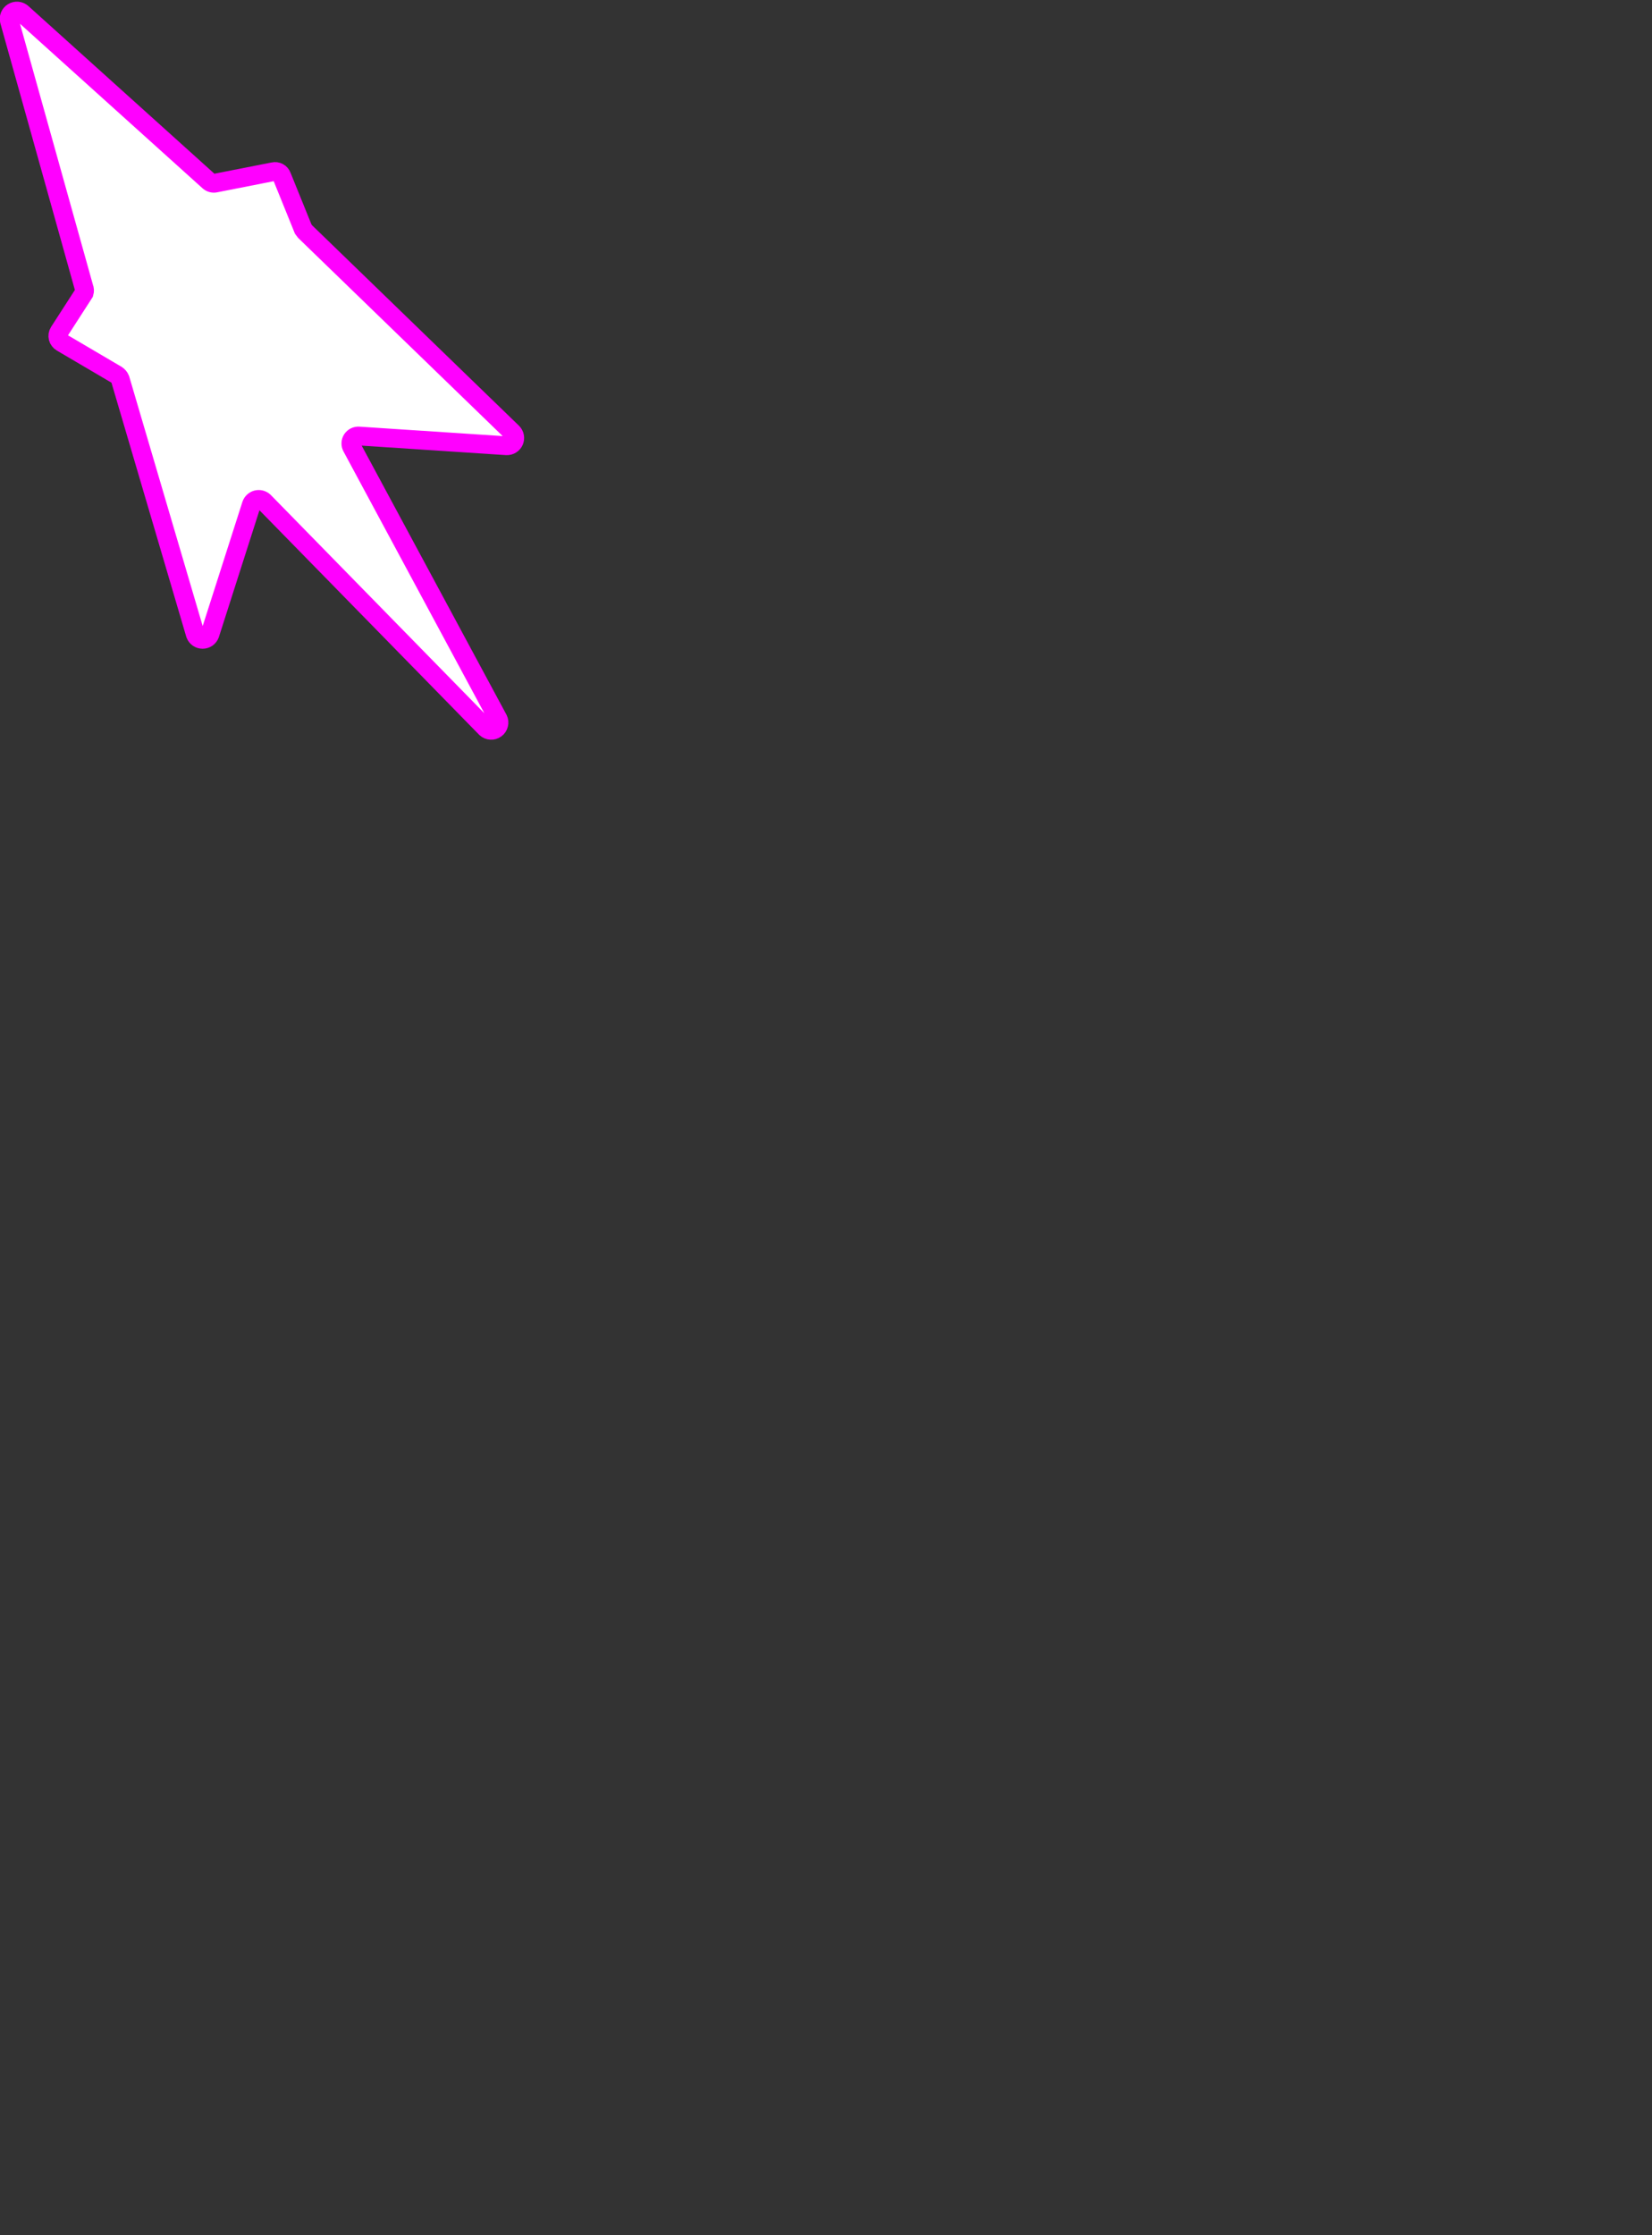 <svg width="89.25" height="120.75" viewBox="0 0 51 69" fill="none" xmlns="http://www.w3.org/2000/svg">
<rect x="0" y="0" width="51" height="69" fill="#333333" stroke="none"/>
<path d="M2.59 8.87L0.29 0.64C0.277 0.59 0.281 0.538 0.3 0.491C0.32 0.444 0.353 0.404 0.397 0.377C0.44 0.35 0.491 0.338 0.542 0.342C0.593 0.346 0.641 0.367 0.68 0.4L6.45 5.6C6.478 5.625 6.512 5.642 6.549 5.651C6.585 5.66 6.624 5.66 6.66 5.65L8.44 5.3C8.493 5.287 8.549 5.294 8.597 5.32C8.645 5.346 8.682 5.389 8.7 5.44L9.36 7.07L9.42 7.15L15.82 13.35C15.854 13.384 15.878 13.428 15.887 13.476C15.896 13.523 15.89 13.572 15.871 13.617C15.851 13.661 15.819 13.699 15.777 13.724C15.736 13.75 15.688 13.762 15.64 13.76L11.08 13.46C11.039 13.457 10.997 13.465 10.96 13.483C10.923 13.501 10.891 13.53 10.868 13.564C10.846 13.599 10.833 13.639 10.832 13.681C10.83 13.723 10.84 13.764 10.86 13.8L15.38 22.2C15.405 22.25 15.411 22.308 15.397 22.362C15.384 22.417 15.352 22.465 15.306 22.498C15.261 22.531 15.206 22.548 15.15 22.544C15.094 22.541 15.041 22.518 15 22.48L8.15 15.48C8.121 15.453 8.085 15.434 8.046 15.424C8.007 15.414 7.967 15.414 7.928 15.424C7.889 15.434 7.853 15.454 7.824 15.481C7.795 15.508 7.773 15.542 7.76 15.58L6.48 19.58C6.463 19.626 6.432 19.666 6.392 19.694C6.352 19.721 6.304 19.736 6.255 19.736C6.206 19.736 6.158 19.721 6.118 19.694C6.078 19.666 6.047 19.626 6.03 19.58L3.71 11.7C3.688 11.646 3.649 11.601 3.6 11.57L1.9 10.57C1.873 10.555 1.85 10.534 1.832 10.509C1.813 10.485 1.8 10.457 1.792 10.427C1.785 10.397 1.784 10.366 1.788 10.336C1.793 10.305 1.804 10.276 1.82 10.25L2.6 9.04C2.617 8.984 2.613 8.924 2.59 8.87V8.87Z" fill="white" stroke="#FF00FF" stroke-width="0.58" stroke-miterlimit="10"/>
</svg>
